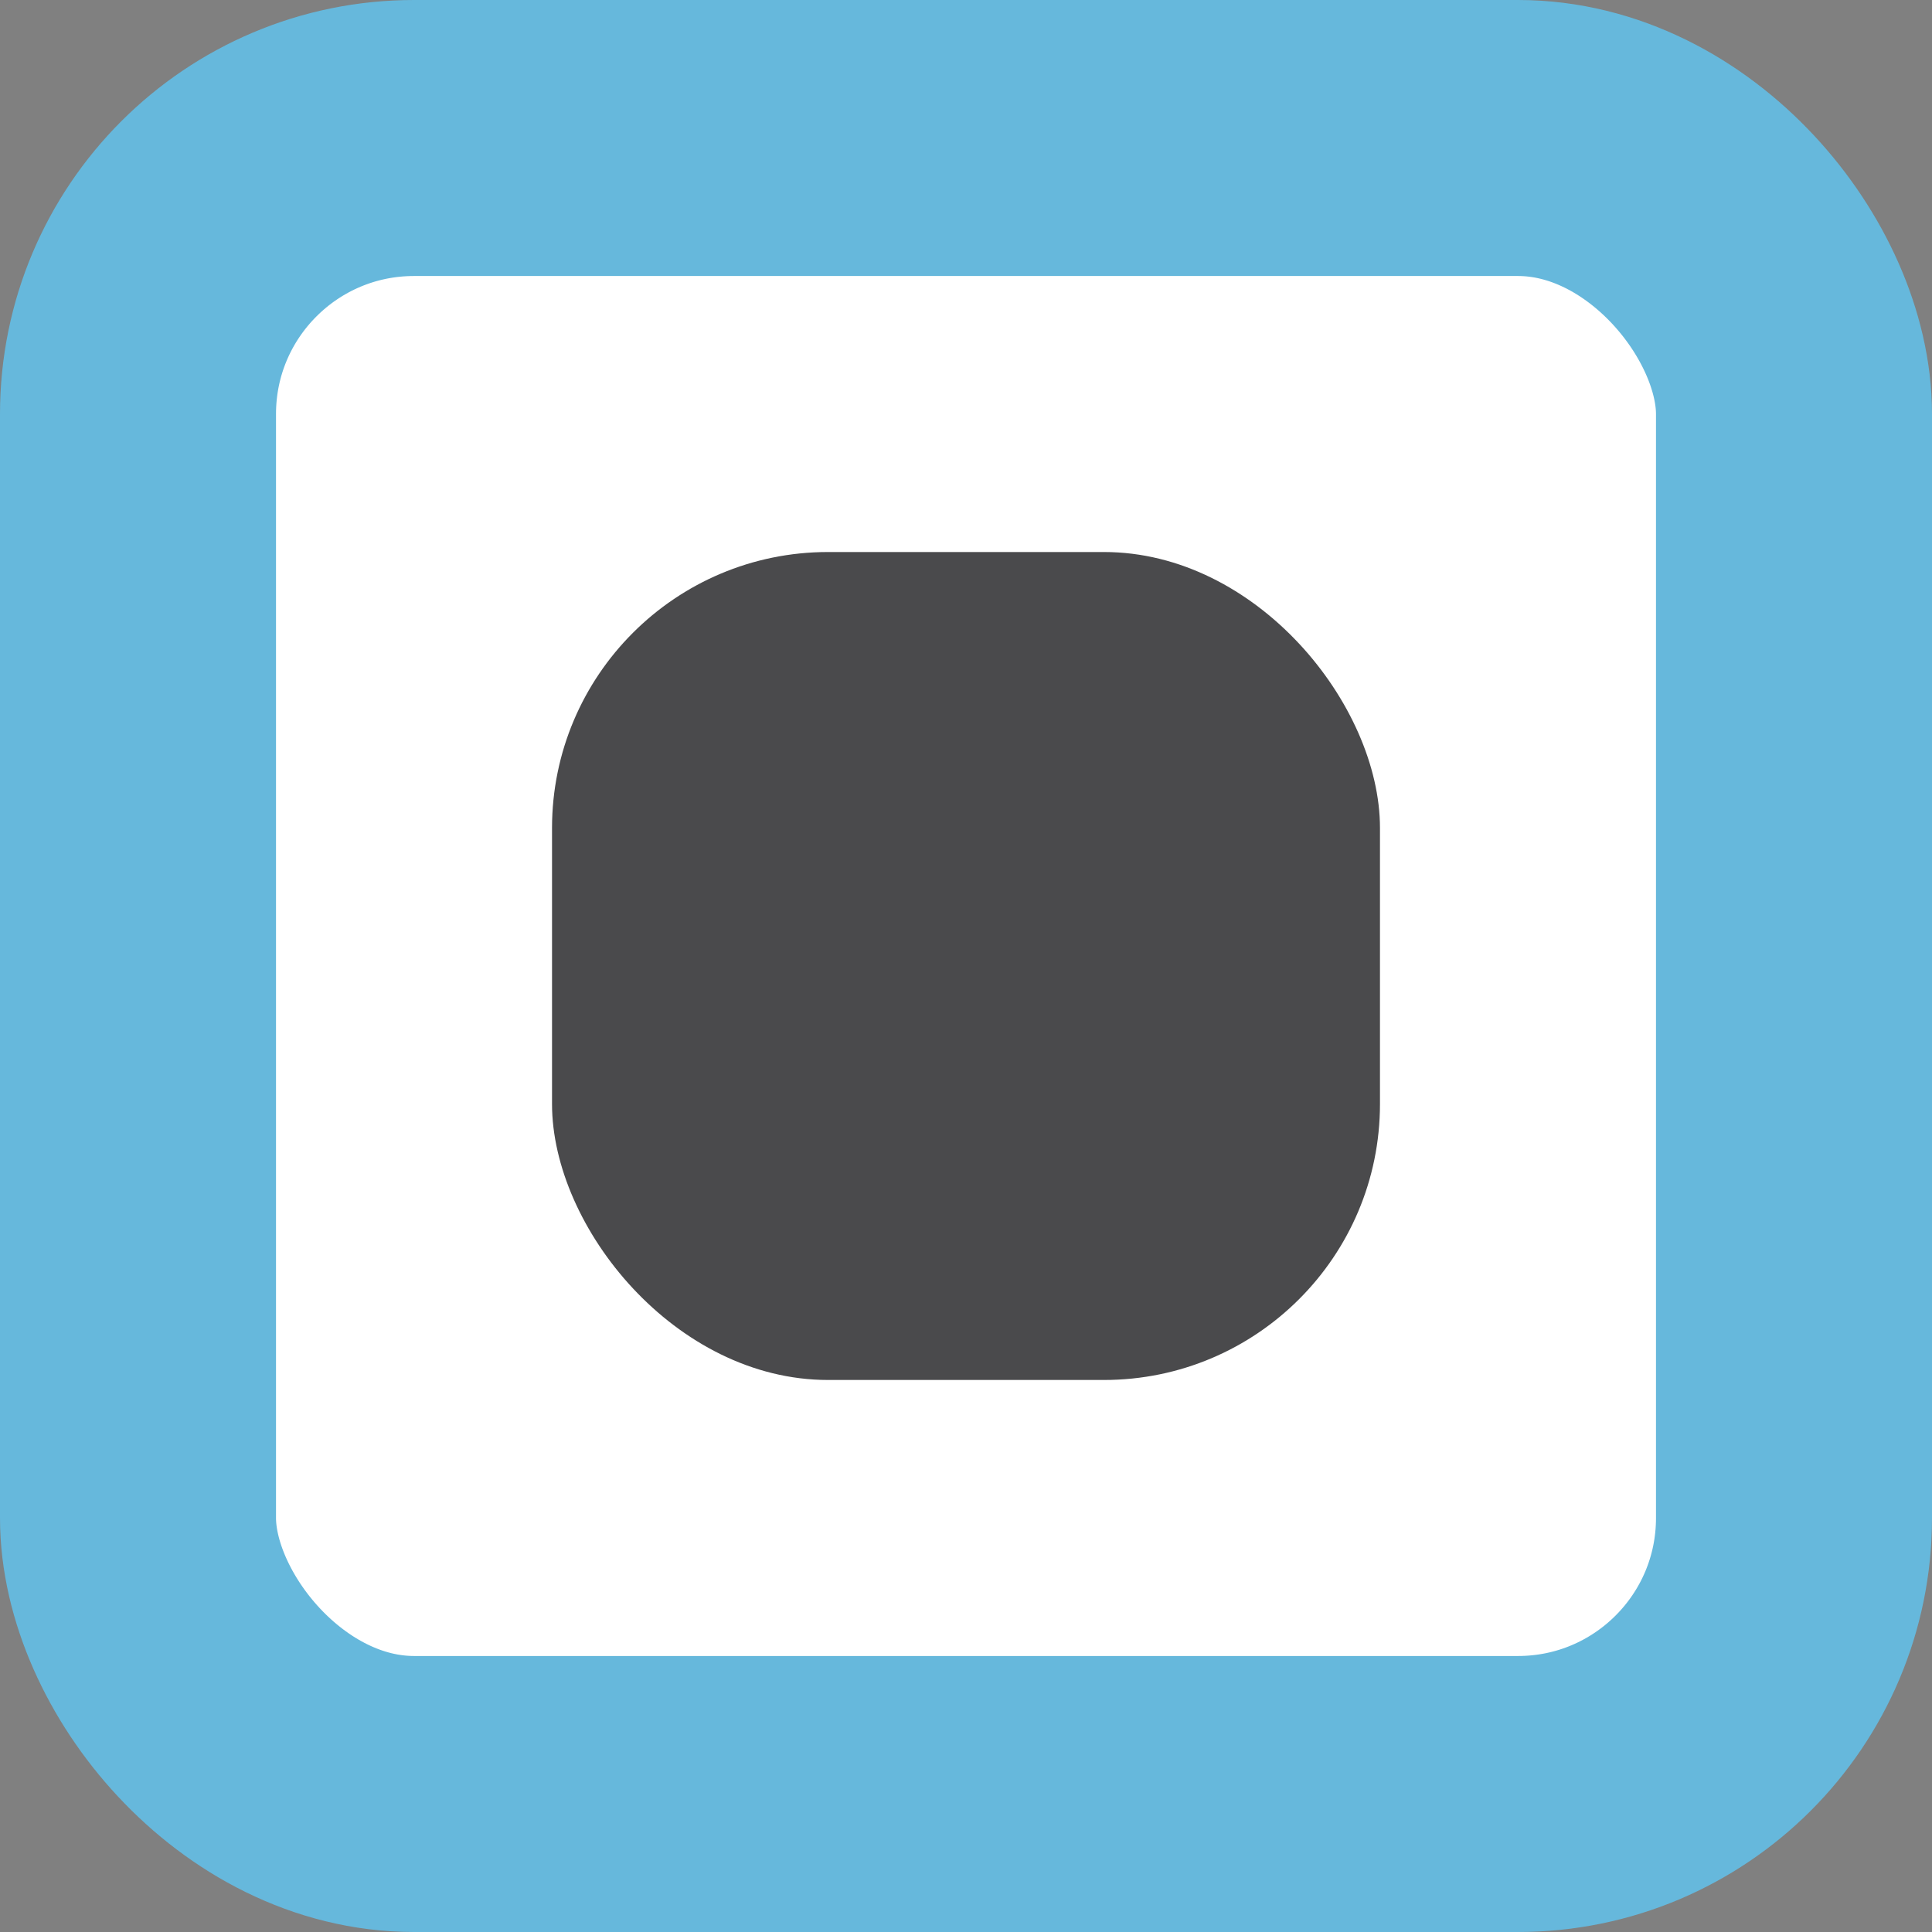 <?xml version="1.0" encoding="UTF-8" standalone="no"?>
<svg
   xmlns:dc="http://purl.org/dc/elements/1.1/"
   xmlns:cc="http://creativecommons.org/ns#"
   xmlns:rdf="http://www.w3.org/1999/02/22-rdf-syntax-ns#"
   xmlns:svg="http://www.w3.org/2000/svg"
   xmlns="http://www.w3.org/2000/svg"
   id="svg1095"
   version="1.1"
   viewBox="0 0 22.049 22.049"
   height="22.049mm"
   width="22.049mm">
  <rect x="0" y="0" width="22.049" height="22.049" fill="#808080" stroke="none"/>
  <defs
     id="defs1089" />
  <g
     transform="translate(-10.142,-72.797)"
     id="layer1">
    <rect
       id="rect11"
       style="fill:#ffffff;fill-opacity:1;fill-rule:evenodd;stroke:#66b8dc;stroke-width:3.15;stroke-linecap:butt"
       ry="3.15"
       rx="3.15"
       height="18.899"
       width="18.899"
       y="74.372"
       x="11.717"
       clip-path="url(#clip)" />
    <rect
       id="rect9"
       style="fill:#4a4a4c;fill-rule:evenodd;stroke:none;stroke-width:1.111;stroke-linecap:butt"
       ry="3.15"
       rx="3.15"
       height="9.449"
       width="9.449"
       y="79.097"
       x="16.442"
       clip-path="url(#clip)" />
  </g>
</svg>
